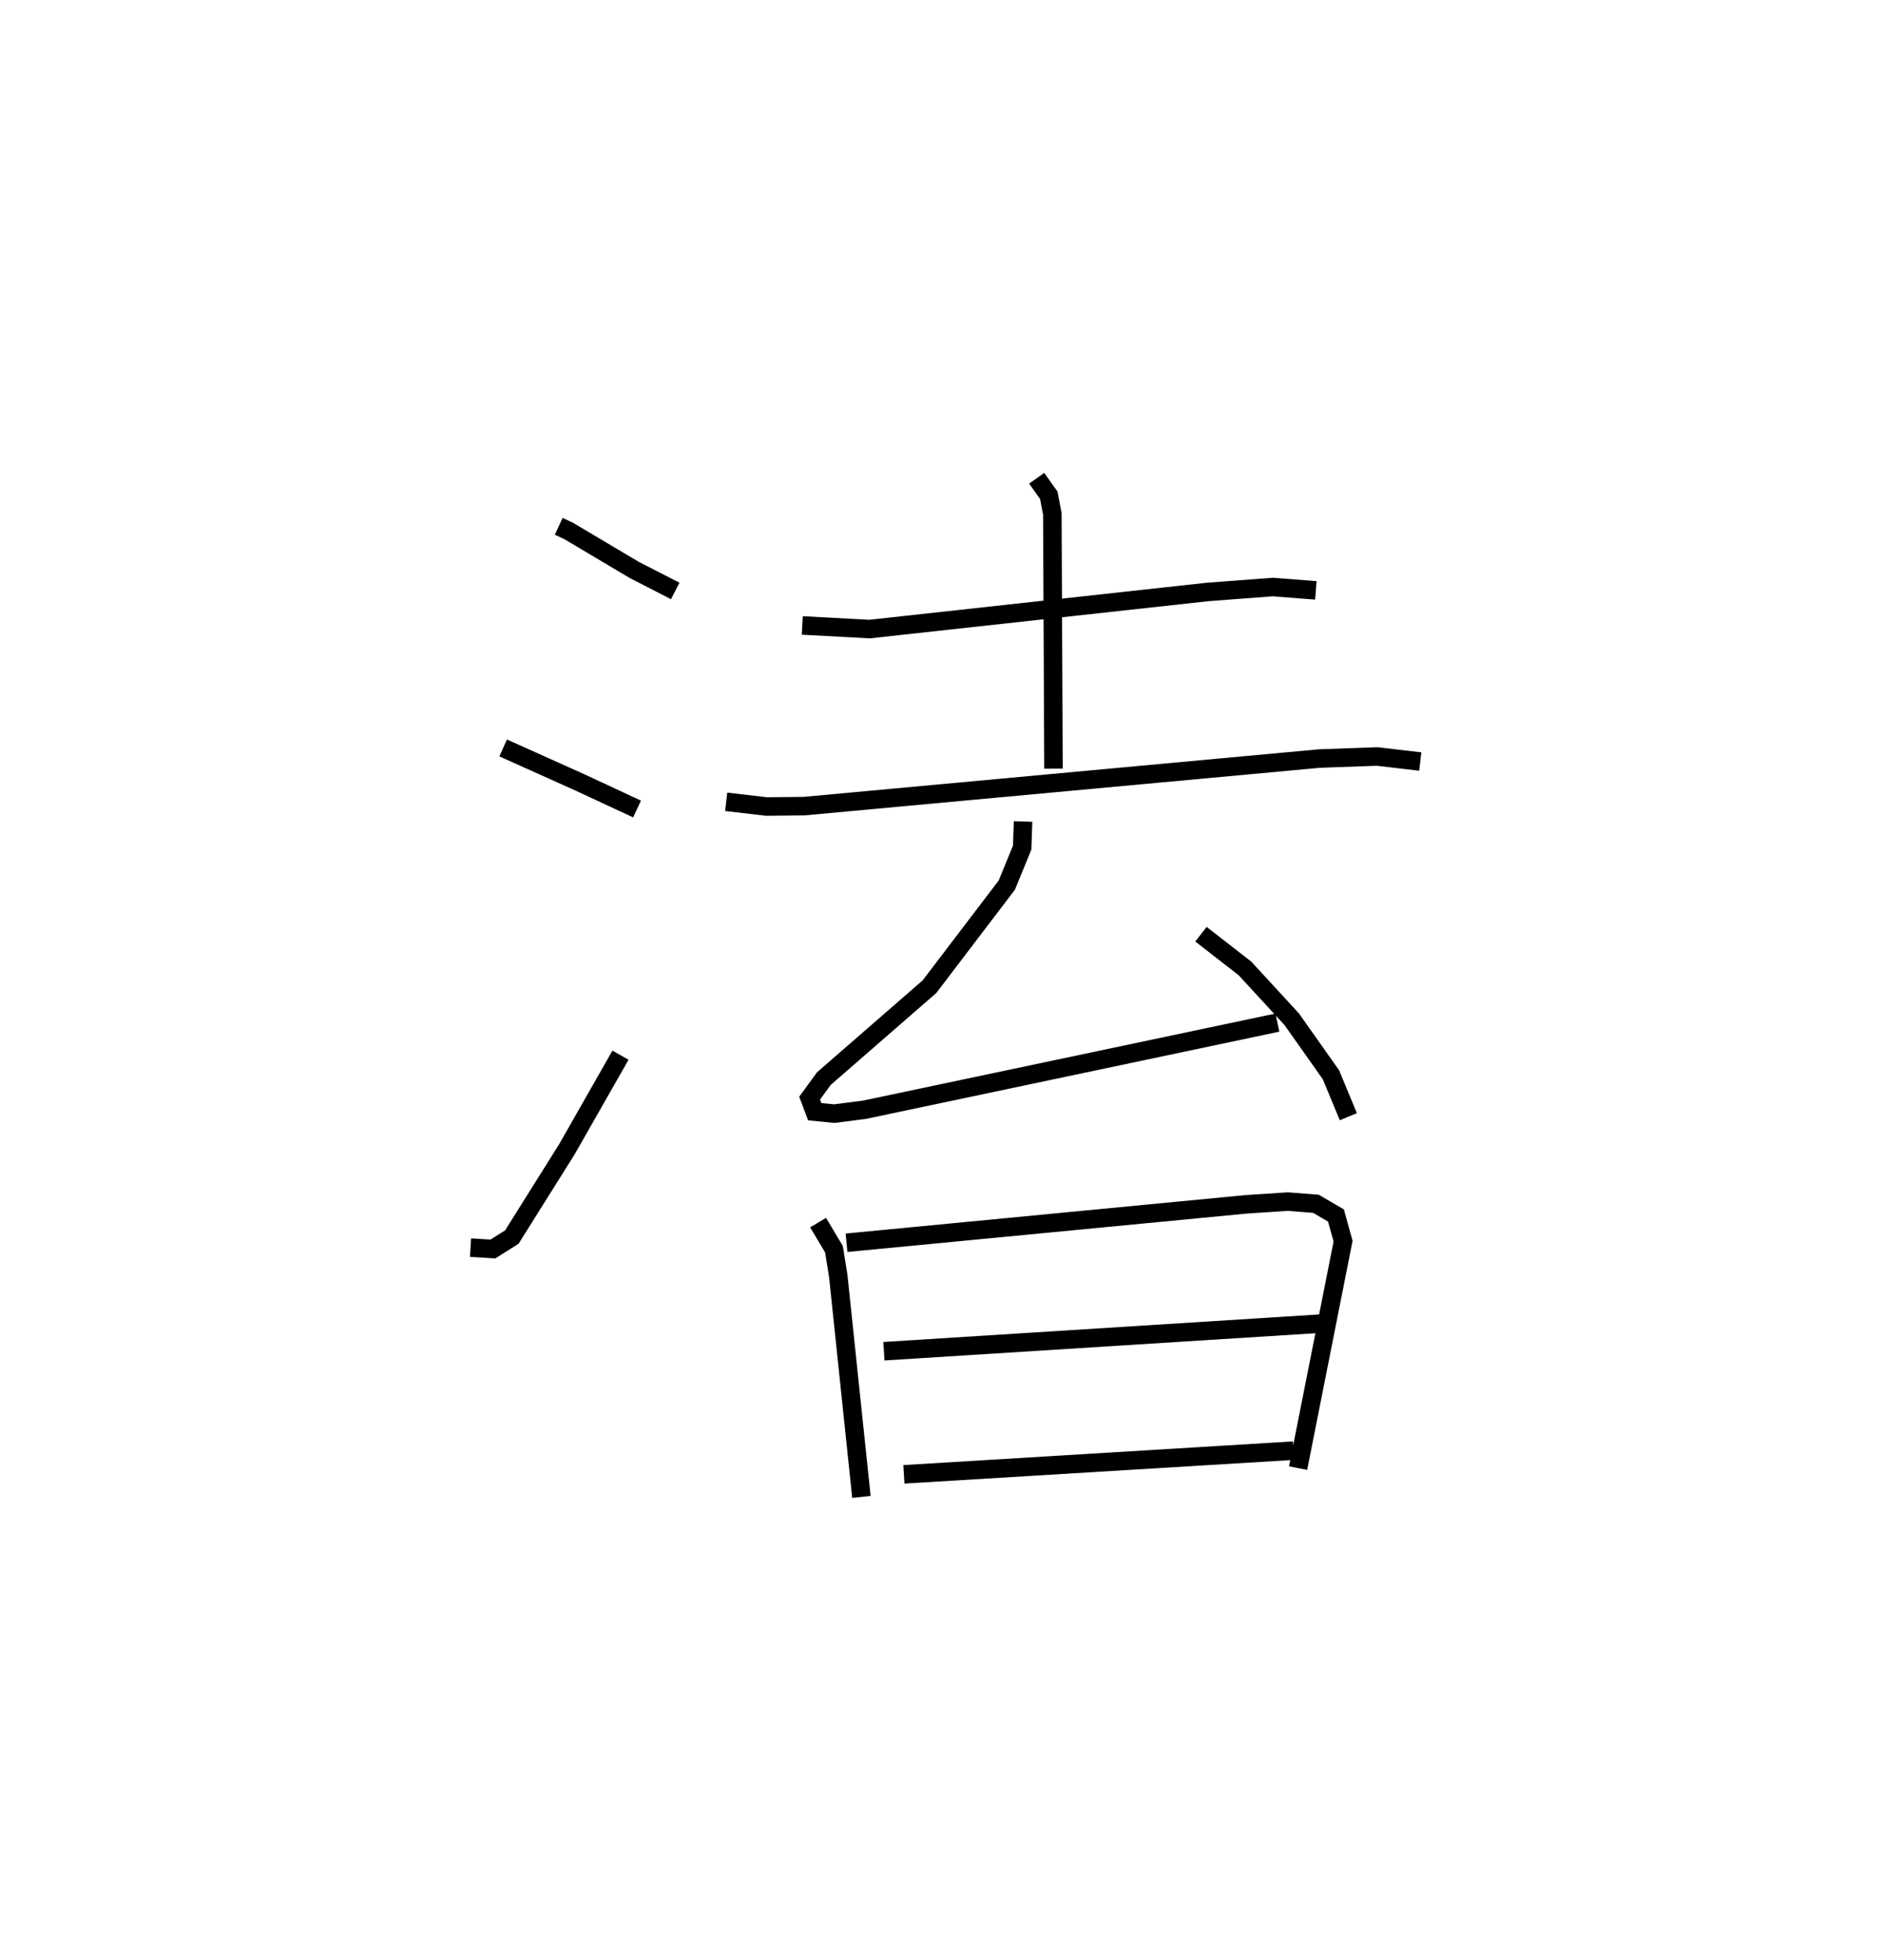 <?xml version="1.0" encoding="utf-8" ?>
<svg baseProfile="full" height="105.838" version="1.1" width="101.737" xmlns="http://www.w3.org/2000/svg" xmlns:ev="http://www.w3.org/2001/xml-events" xmlns:xlink="http://www.w3.org/1999/xlink"><defs /><rect fill="white" height="105.838" width="101.737" x="0" y="0" /><path d="M25,25 m0.0,0.0 m5.187,3.423 l0.53,0.246 3.545,2.106 l2.22,1.139 m-9.297,8.477 l4.138,1.858 3.096,1.44 m-8.996,23.688 l1.211,0.073 1.02,-0.644 l2.982,-4.753 2.889,-5.069 m9.822,-23.208 l3.637,0.196 18.251,-2.003 l3.533,-0.267 2.327,0.181 m-15.084,-6.055 l0.654,0.919 0.192,1.004 l0.062,13.758 m-17.683,1.792 l2.175,0.253 2.032,-0.02 l27.848,-2.57 3.111,-0.111 l2.334,0.272 m-21.461,3.238 l-0.048,1.412 -0.83,2.023 l-4.18,5.488 -5.706,4.964 l-0.767,1.053 0.275,0.732 l1.062,0.105 1.643,-0.213 l22.293,-4.703 m-4.13,-4.774 l2.377,1.848 2.53,2.748 l2.116,2.996 0.939,2.263 m-28.648,5.72 l0.857,1.436 0.232,1.443 l1.252,11.934 m-0.806,-13.725 l21.601,-2.076 2.247,-0.147 l1.513,0.119 1.083,0.631 l0.385,1.387 -2.43,12.257 m-22.377,-6.313 l23.822,-1.505 m-22.744,8.153 l21.048,-1.279 " fill="none" stroke="black" stroke-width="1" /></svg>